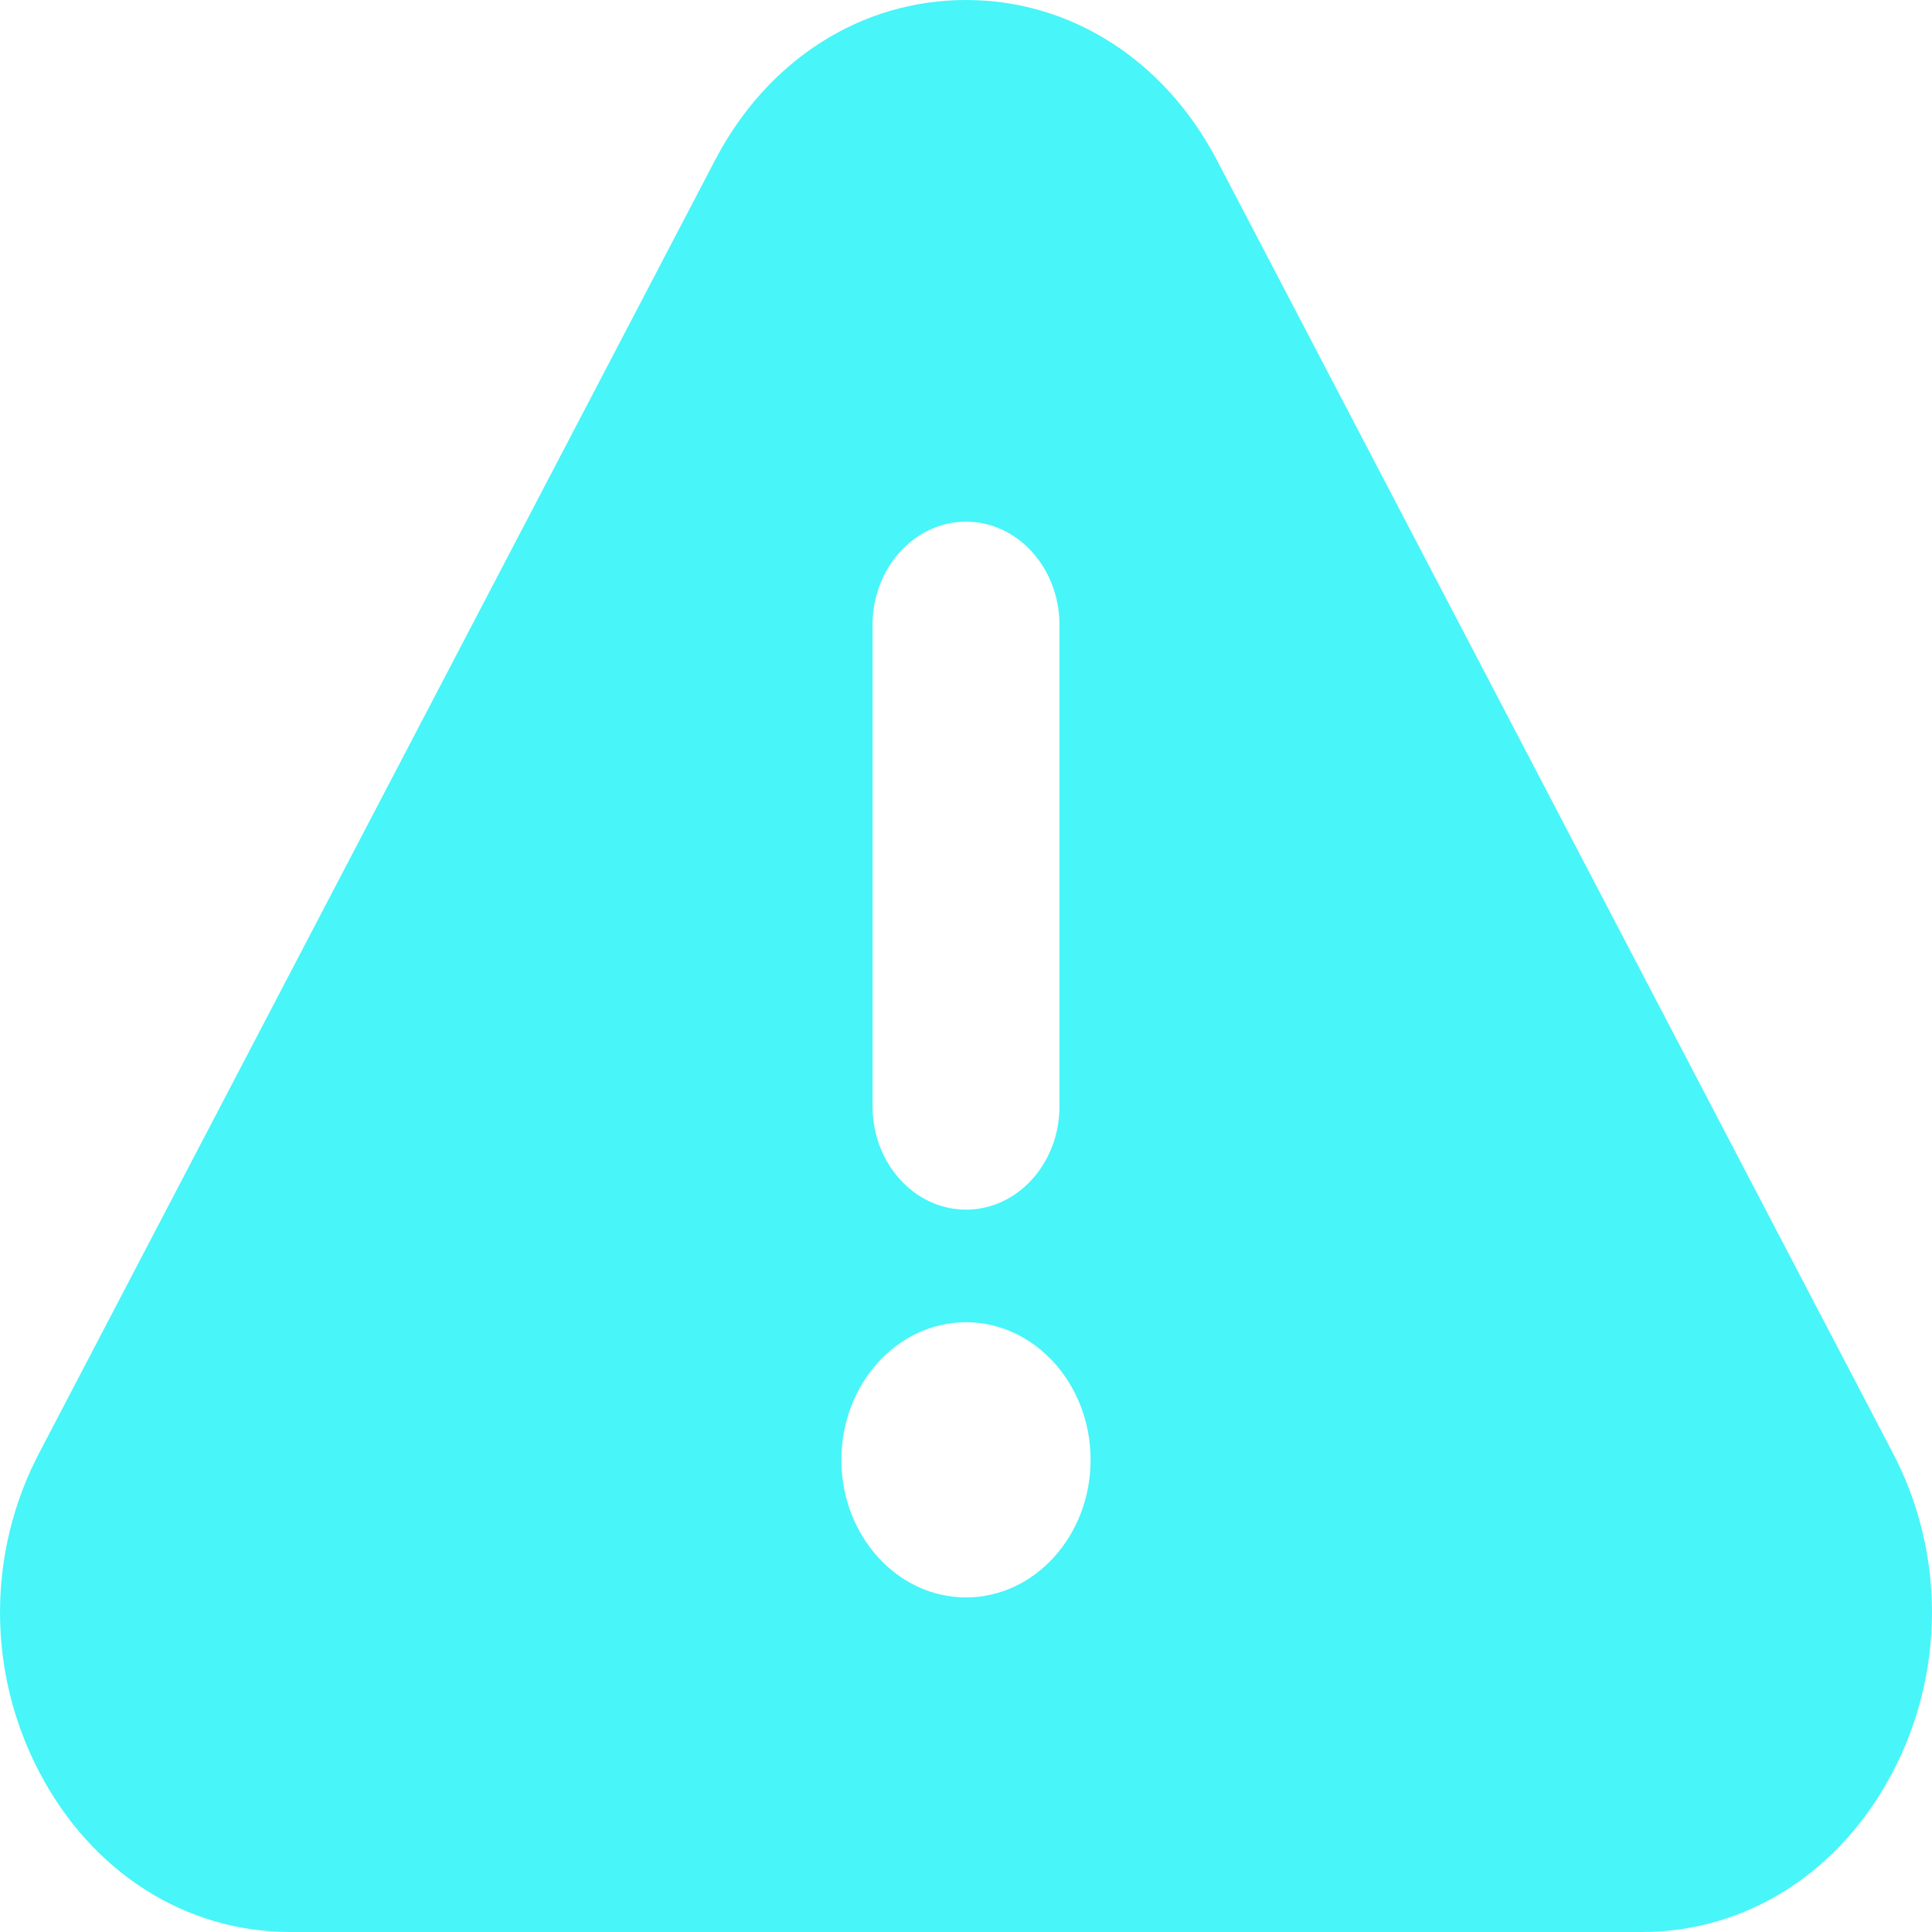 <?xml version="1.0" encoding="utf-8"?>
<svg width="100px" height="100px" viewBox="0 0 100 100" version="1.1" xmlns:xlink="http://www.w3.org/1999/xlink" xmlns="http://www.w3.org/2000/svg">
  <path d="M97.964 75.189L62.98 8.274C60.266 3.1 55.417 0 50 0C44.583 0 39.734 3.087 37.02 8.274L2.036 75.189C-0.678 80.364 -0.678 86.55 2.036 91.726C4.75 96.913 9.599 100 15.016 100L84.984 100C90.401 100 95.25 96.913 97.964 91.726C100.678 86.55 100.678 80.364 97.964 75.189L97.964 75.189ZM45.164 32.343C45.164 29.398 47.333 27.002 50.001 27.002C52.669 27.002 54.838 29.398 54.838 32.343L54.838 57.27C54.838 60.216 52.669 62.611 50.001 62.611C47.333 62.611 45.164 60.216 45.164 57.27L45.164 32.343L45.164 32.343ZM49.999 82.683C46.438 82.683 43.55 79.481 43.55 75.561C43.55 71.642 46.438 68.439 49.999 68.439C53.56 68.439 56.449 71.642 56.449 75.561C56.449 79.481 53.56 82.683 49.999 82.683L49.999 82.683Z" id="Group-1439" fill="#48F5F9" fill-rule="evenodd" stroke="none" />
</svg>